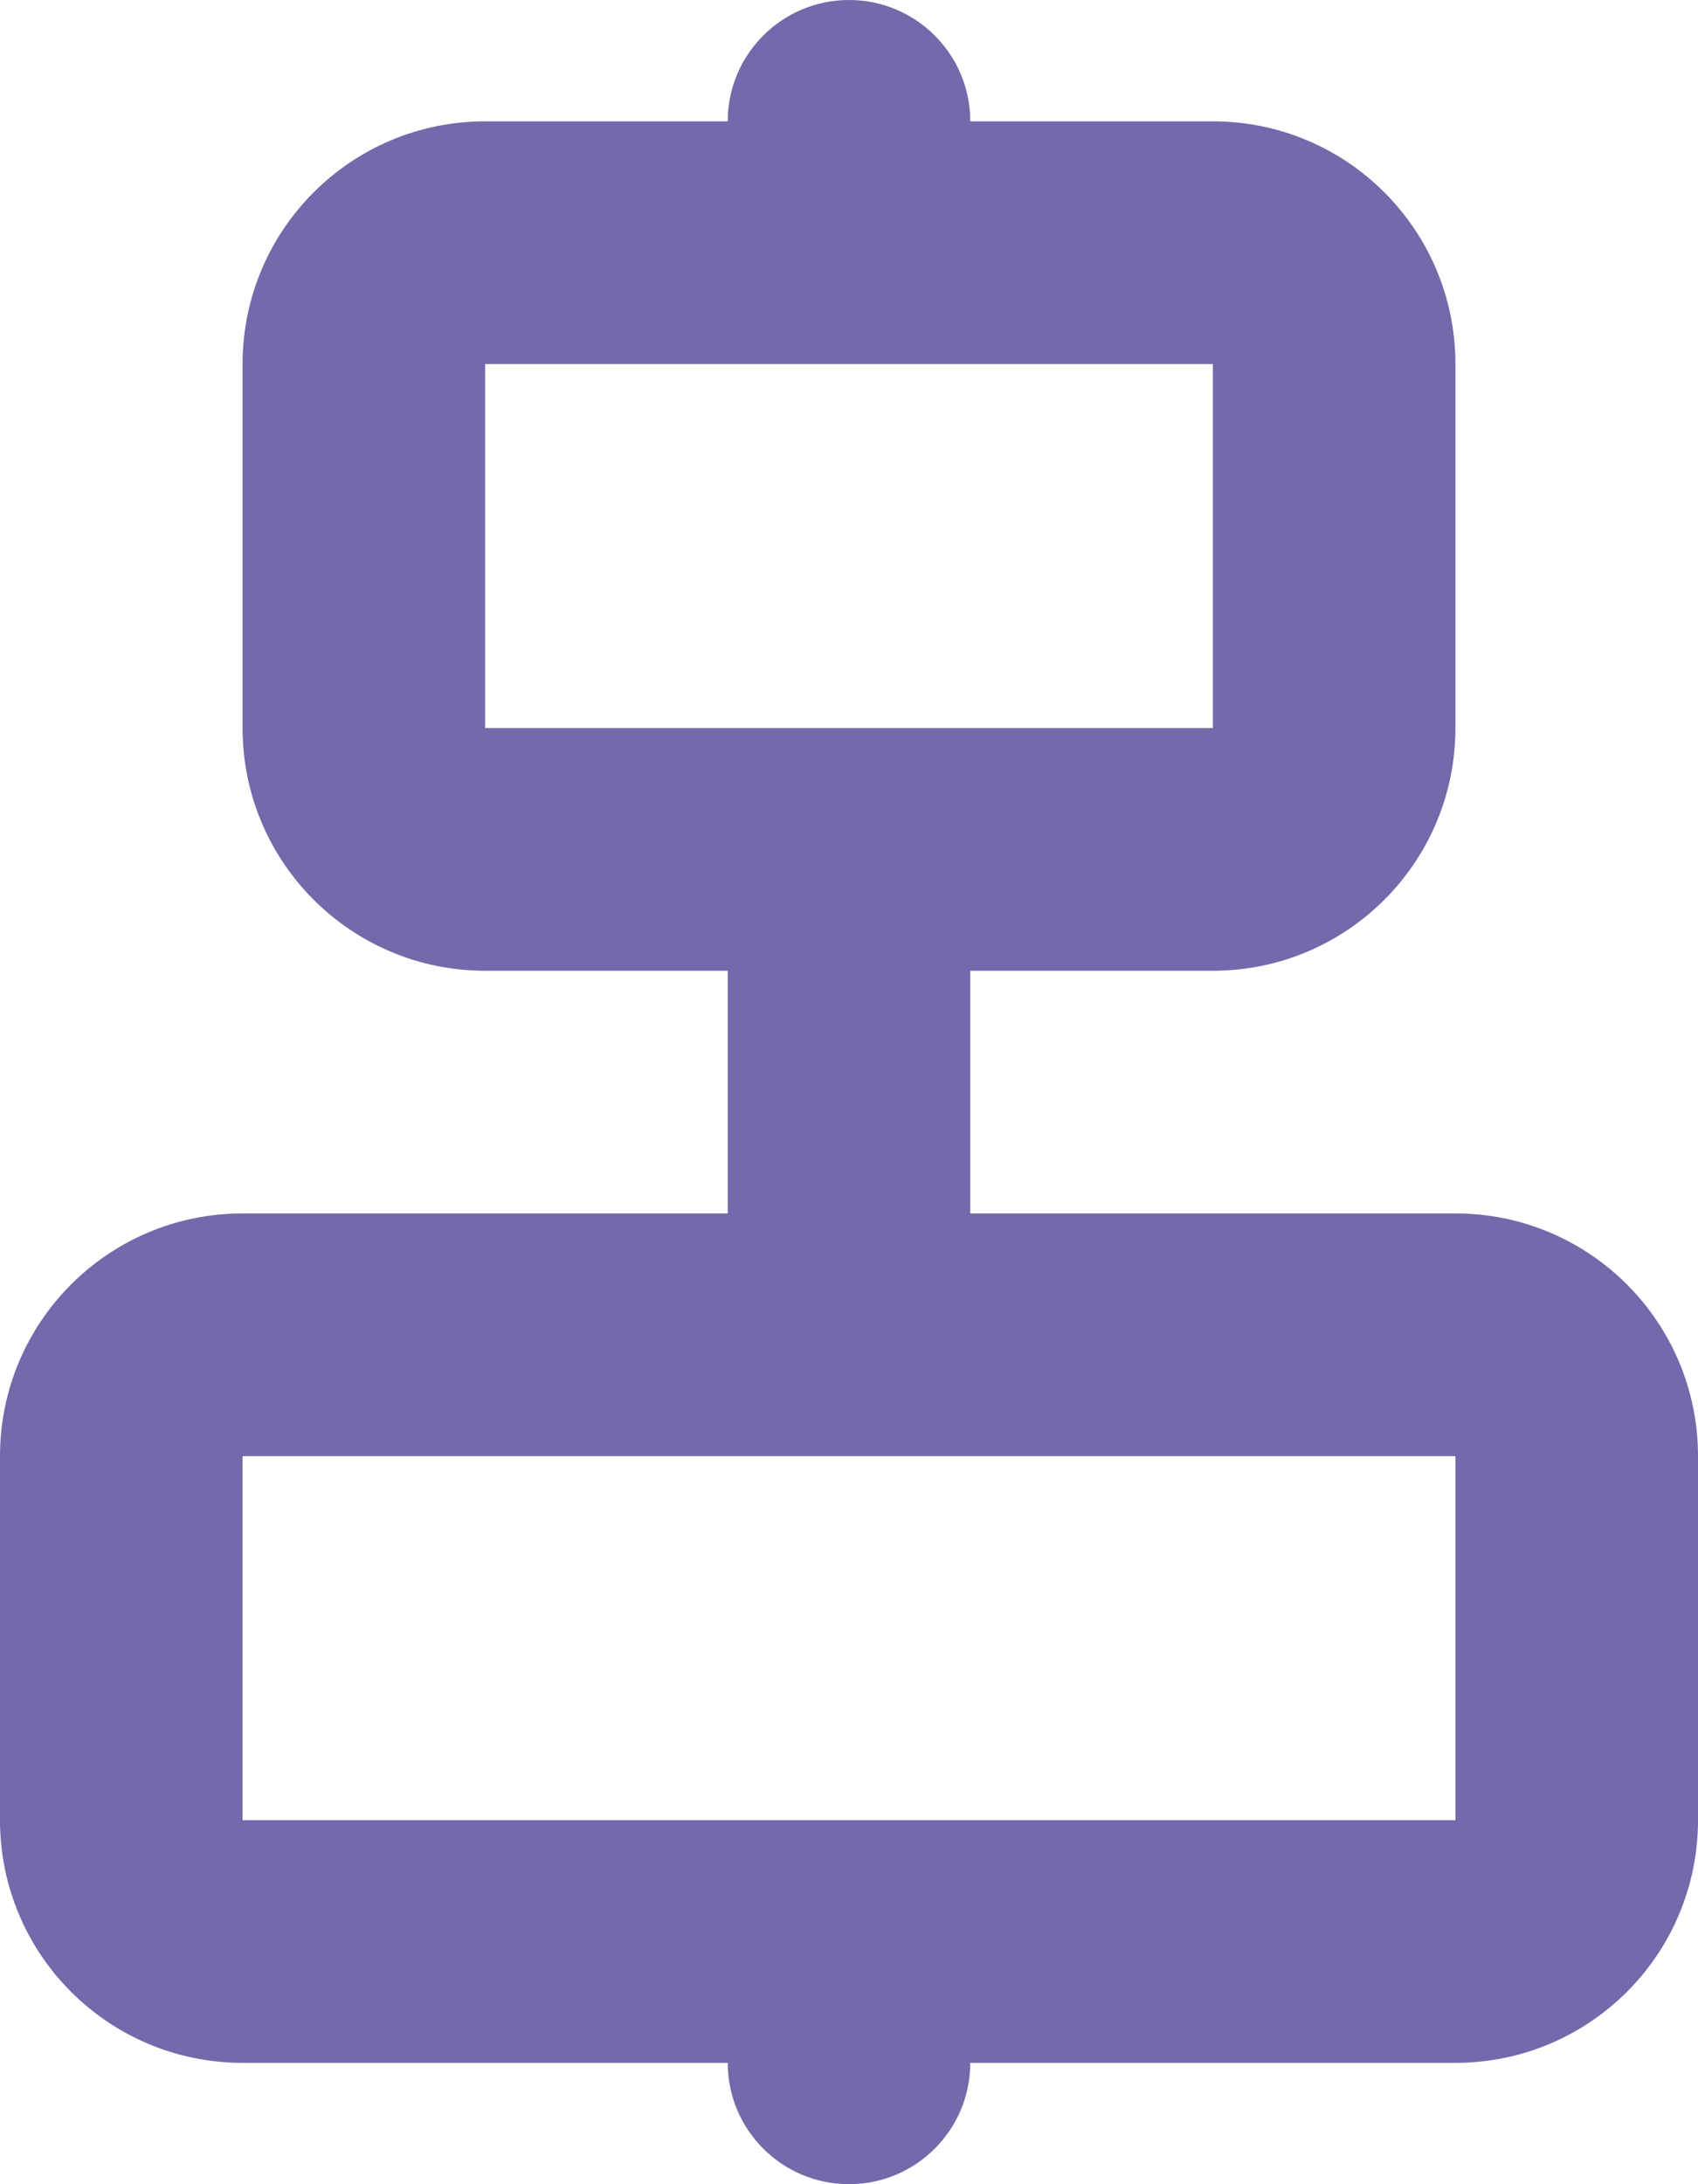 <svg width="14" height="18" viewBox="0 0 14 18" fill="none" xmlns="http://www.w3.org/2000/svg">
<path fill-rule="evenodd" clip-rule="evenodd" d="M7 0C7.552 0 8 0.448 8 1H10C11.105 1 12 1.895 12 3V6C12 7.105 11.105 8 10 8H8V10H12C13.105 10 14 10.895 14 12V15C14 16.105 13.105 17 12 17H8C8 17.552 7.552 18 7 18C6.448 18 6 17.552 6 17H2C0.895 17 0 16.105 0 15V12C0 10.895 0.895 10 2 10H6V8H4C2.895 8 2 7.105 2 6V3C2 1.895 2.895 1 4 1H6C6 0.448 6.448 0 7 0ZM4 3V6H10V3H4ZM2 12V15H12V12H2Z" fill="#7369AB"/>
</svg>
